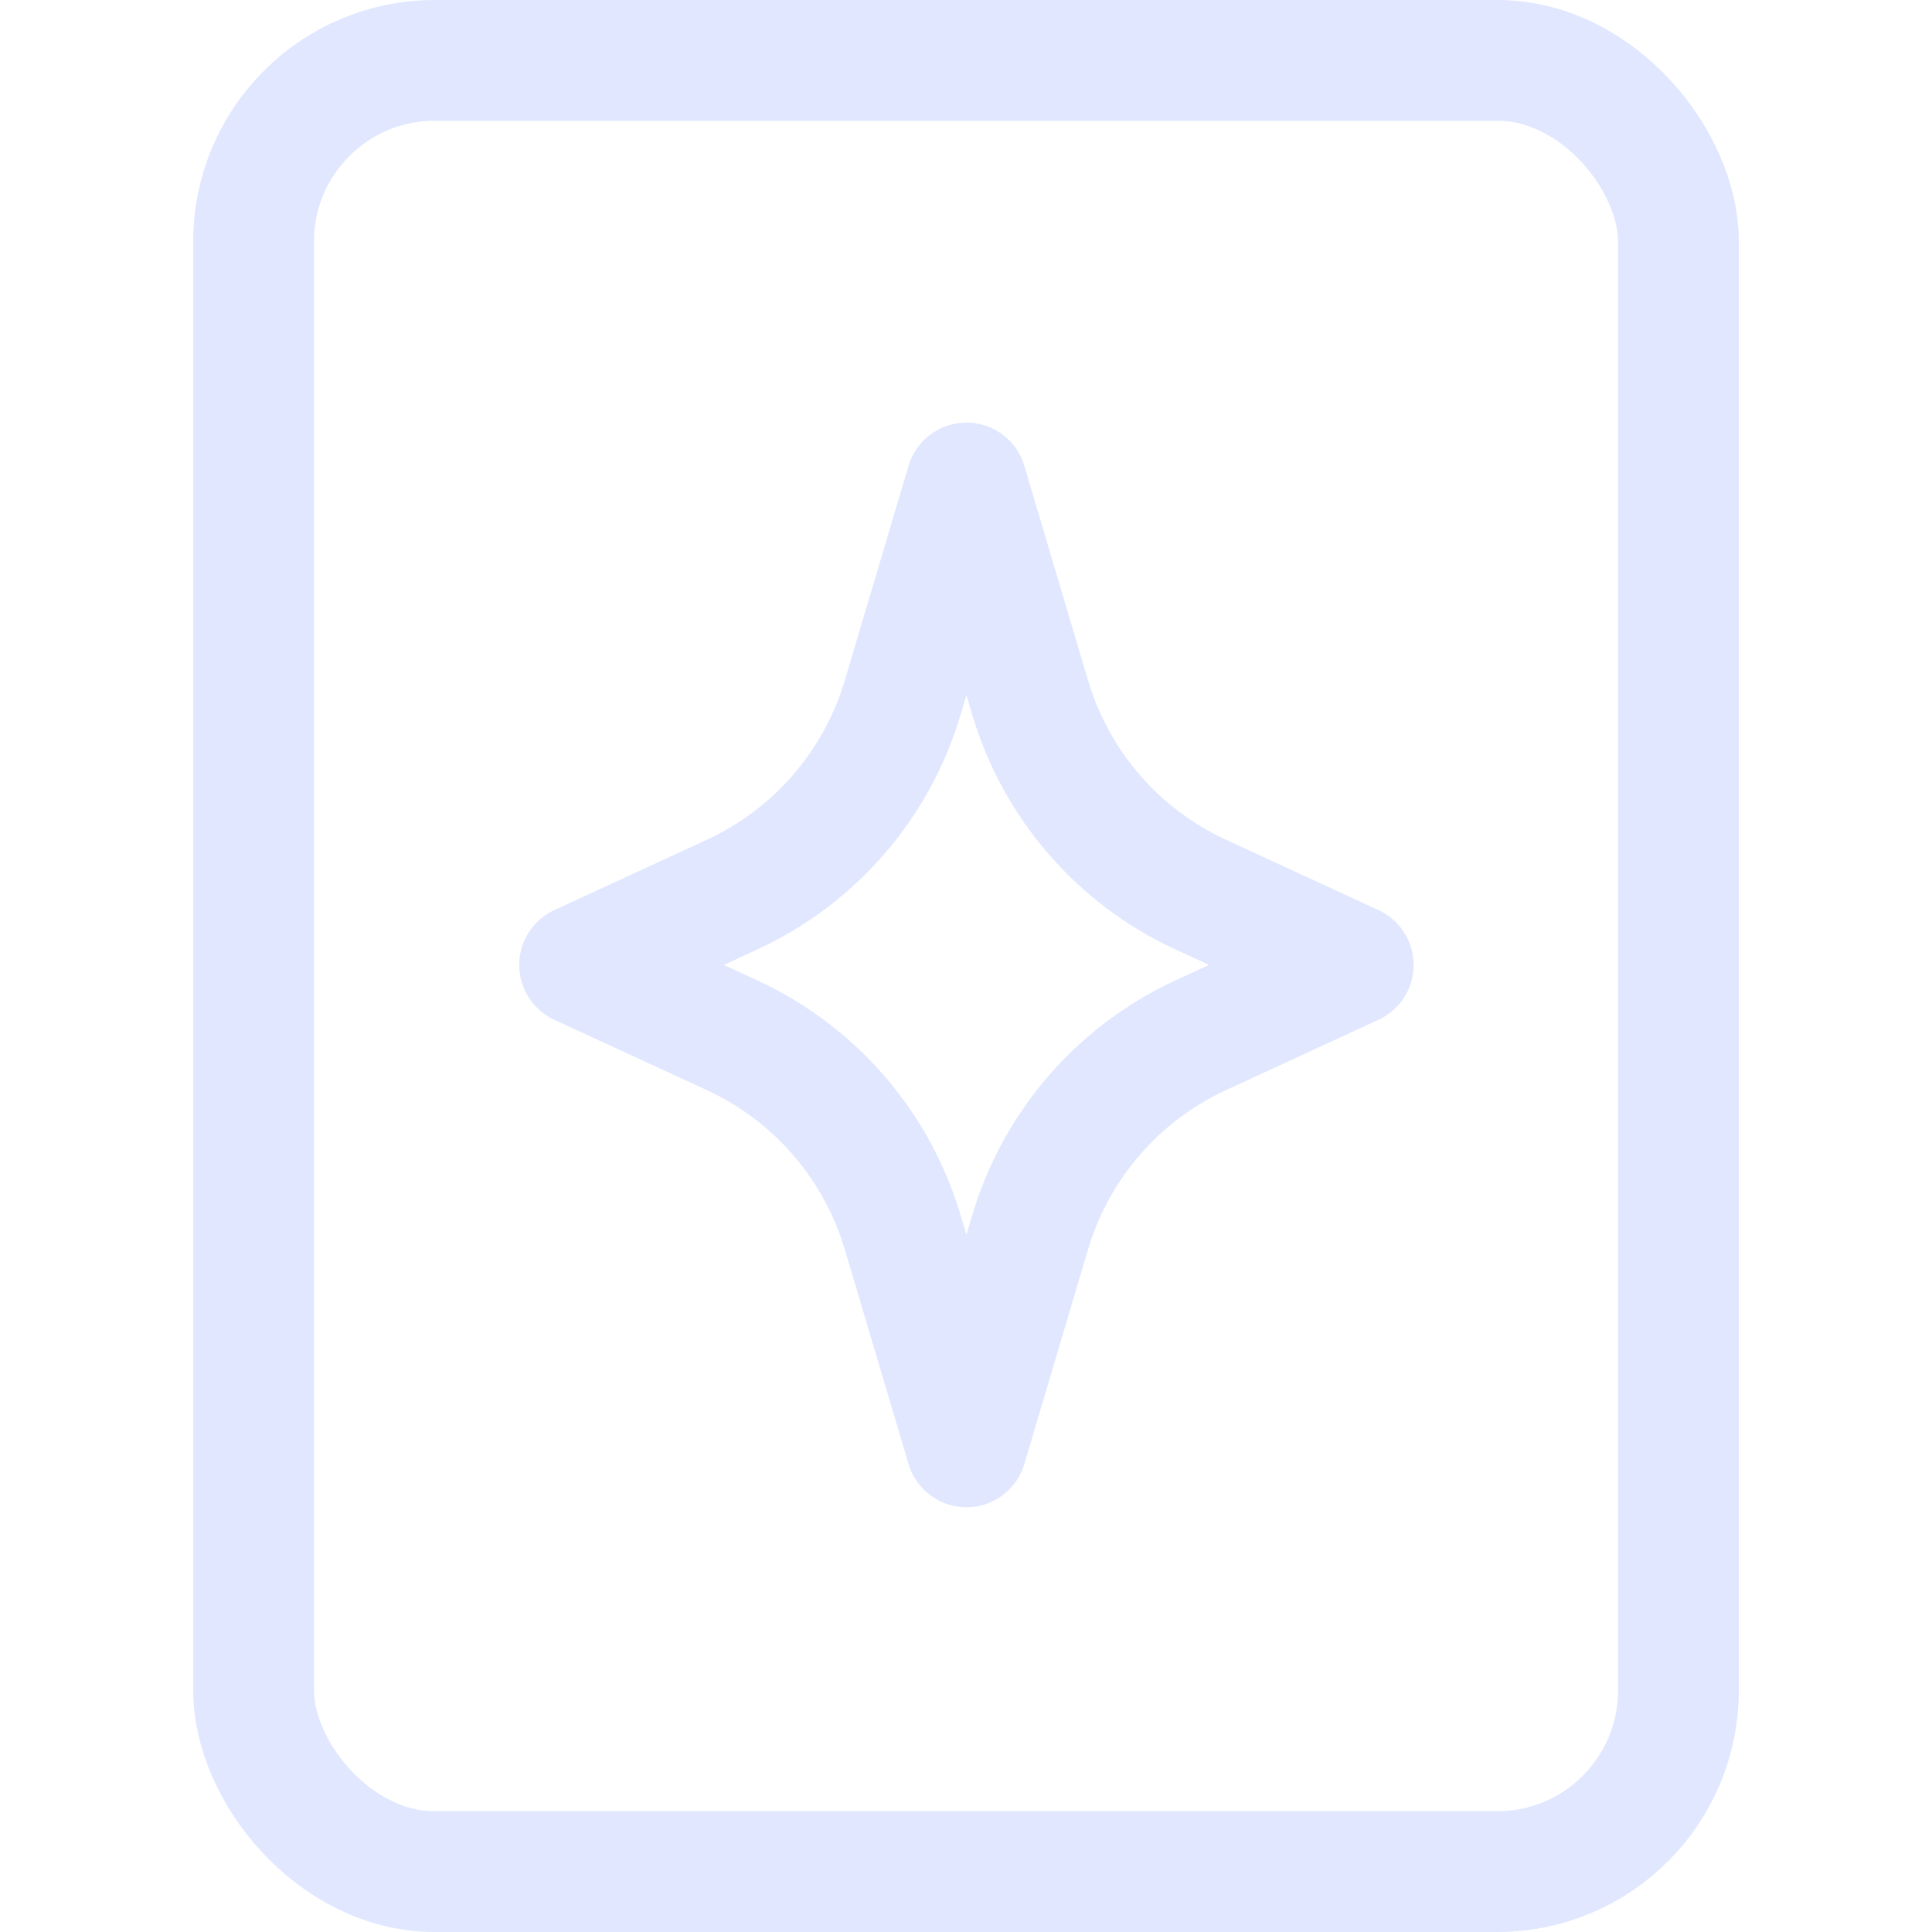 <svg width="40" height="40" viewBox="0 0 40 40" fill="none" xmlns="http://www.w3.org/2000/svg">
<rect x="5.25" y="1.25" width="29.5" height="37.5" rx="3.75" stroke="#E0E7FF" stroke-width="2.5"/>
<path d="M20.009 10L21.328 14.443C21.864 16.248 23.152 17.735 24.862 18.523L28.017 19.978L24.862 21.433C23.152 22.221 21.864 23.708 21.328 25.513L20.009 29.956L18.689 25.513C18.153 23.708 16.865 22.221 15.155 21.433L12 19.978L15.155 18.523C16.865 17.735 18.153 16.248 18.689 14.443L20.009 10Z" stroke="#E0E7FF" stroke-width="2.5" stroke-linejoin="round"/>
</svg>
